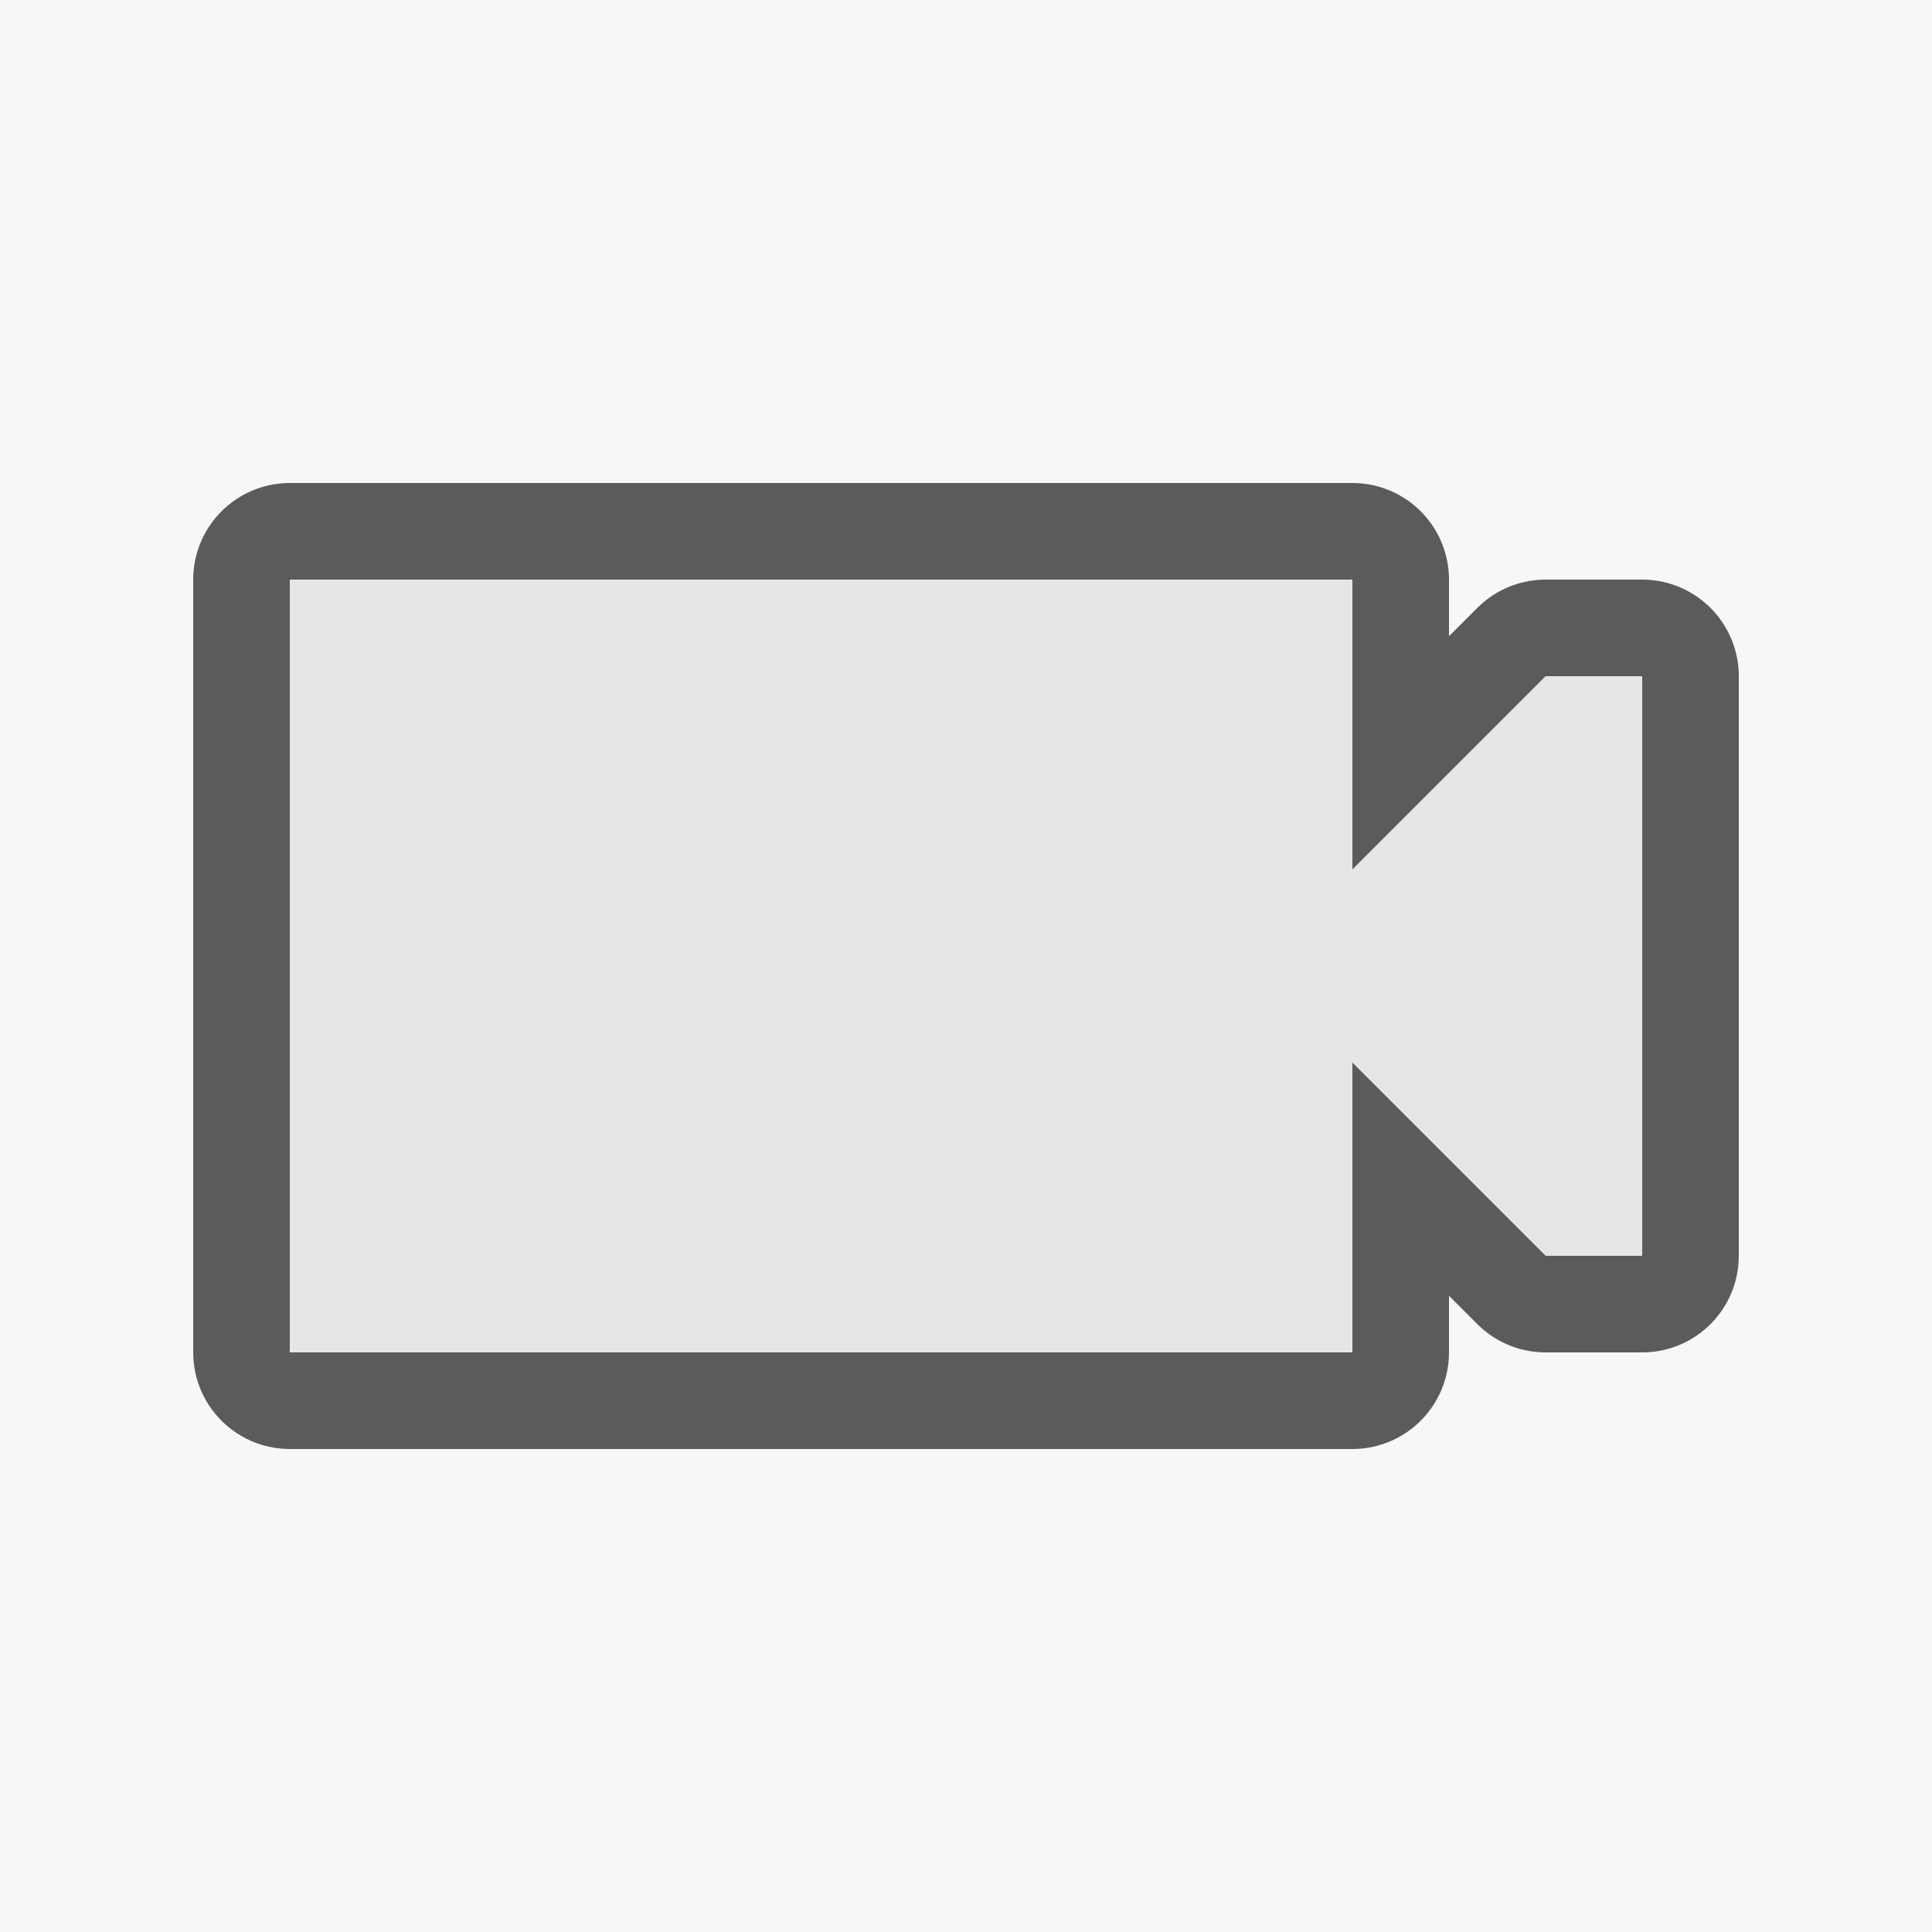 <?xml version="1.0" encoding="UTF-8" standalone="no"?>
<svg
   xmlns:dc="http://purl.org/dc/elements/1.1/"
   xmlns:cc="http://creativecommons.org/ns#"
   xmlns:rdf="http://www.w3.org/1999/02/22-rdf-syntax-ns#"
   xmlns:svg="http://www.w3.org/2000/svg"
   xmlns="http://www.w3.org/2000/svg"
   width="20"
   height="20"
   viewBox="0 0 20 20"
   version="1.1"
   xml:space="preserve"
   style="clip-rule:evenodd;fill-rule:evenodd;stroke-linejoin:round;stroke-miterlimit:1.414"
   id="svg4"><defs
     id="defs8" /><rect
     y="0"
     x="0"
     height="20"
     width="20"
     id="rect826"
     style="fill:#e6e6e6;fill-opacity:0.29;stroke:none;stroke-width:2;stroke-miterlimit:1.414;stroke-dasharray:none;stroke-opacity:0.765" /><path
     style="clip-rule:evenodd;fill-rule:evenodd;stroke-linejoin:round;stroke-miterlimit:1.414;fill:#e6e6e6;fill-opacity:1;stroke:#2c2c2c;stroke-opacity:0.765;stroke-width:2;stroke-dasharray:none"
     d="m 3,6 h 11 v 3 l 2,-2 h 1 v 6 h -1 l -2,-2 v 3 H 3 Z"
     id="path824" /><path
     id="path2"
     d="m 3,6 h 11 v 3 l 2,-2 h 1 v 6 h -1 l -2,-2 v 3 H 3 Z"
     style="clip-rule:evenodd;fill-rule:evenodd;stroke-linejoin:round;stroke-miterlimit:1.414;fill:#e6e6e6;fill-opacity:1" /></svg>